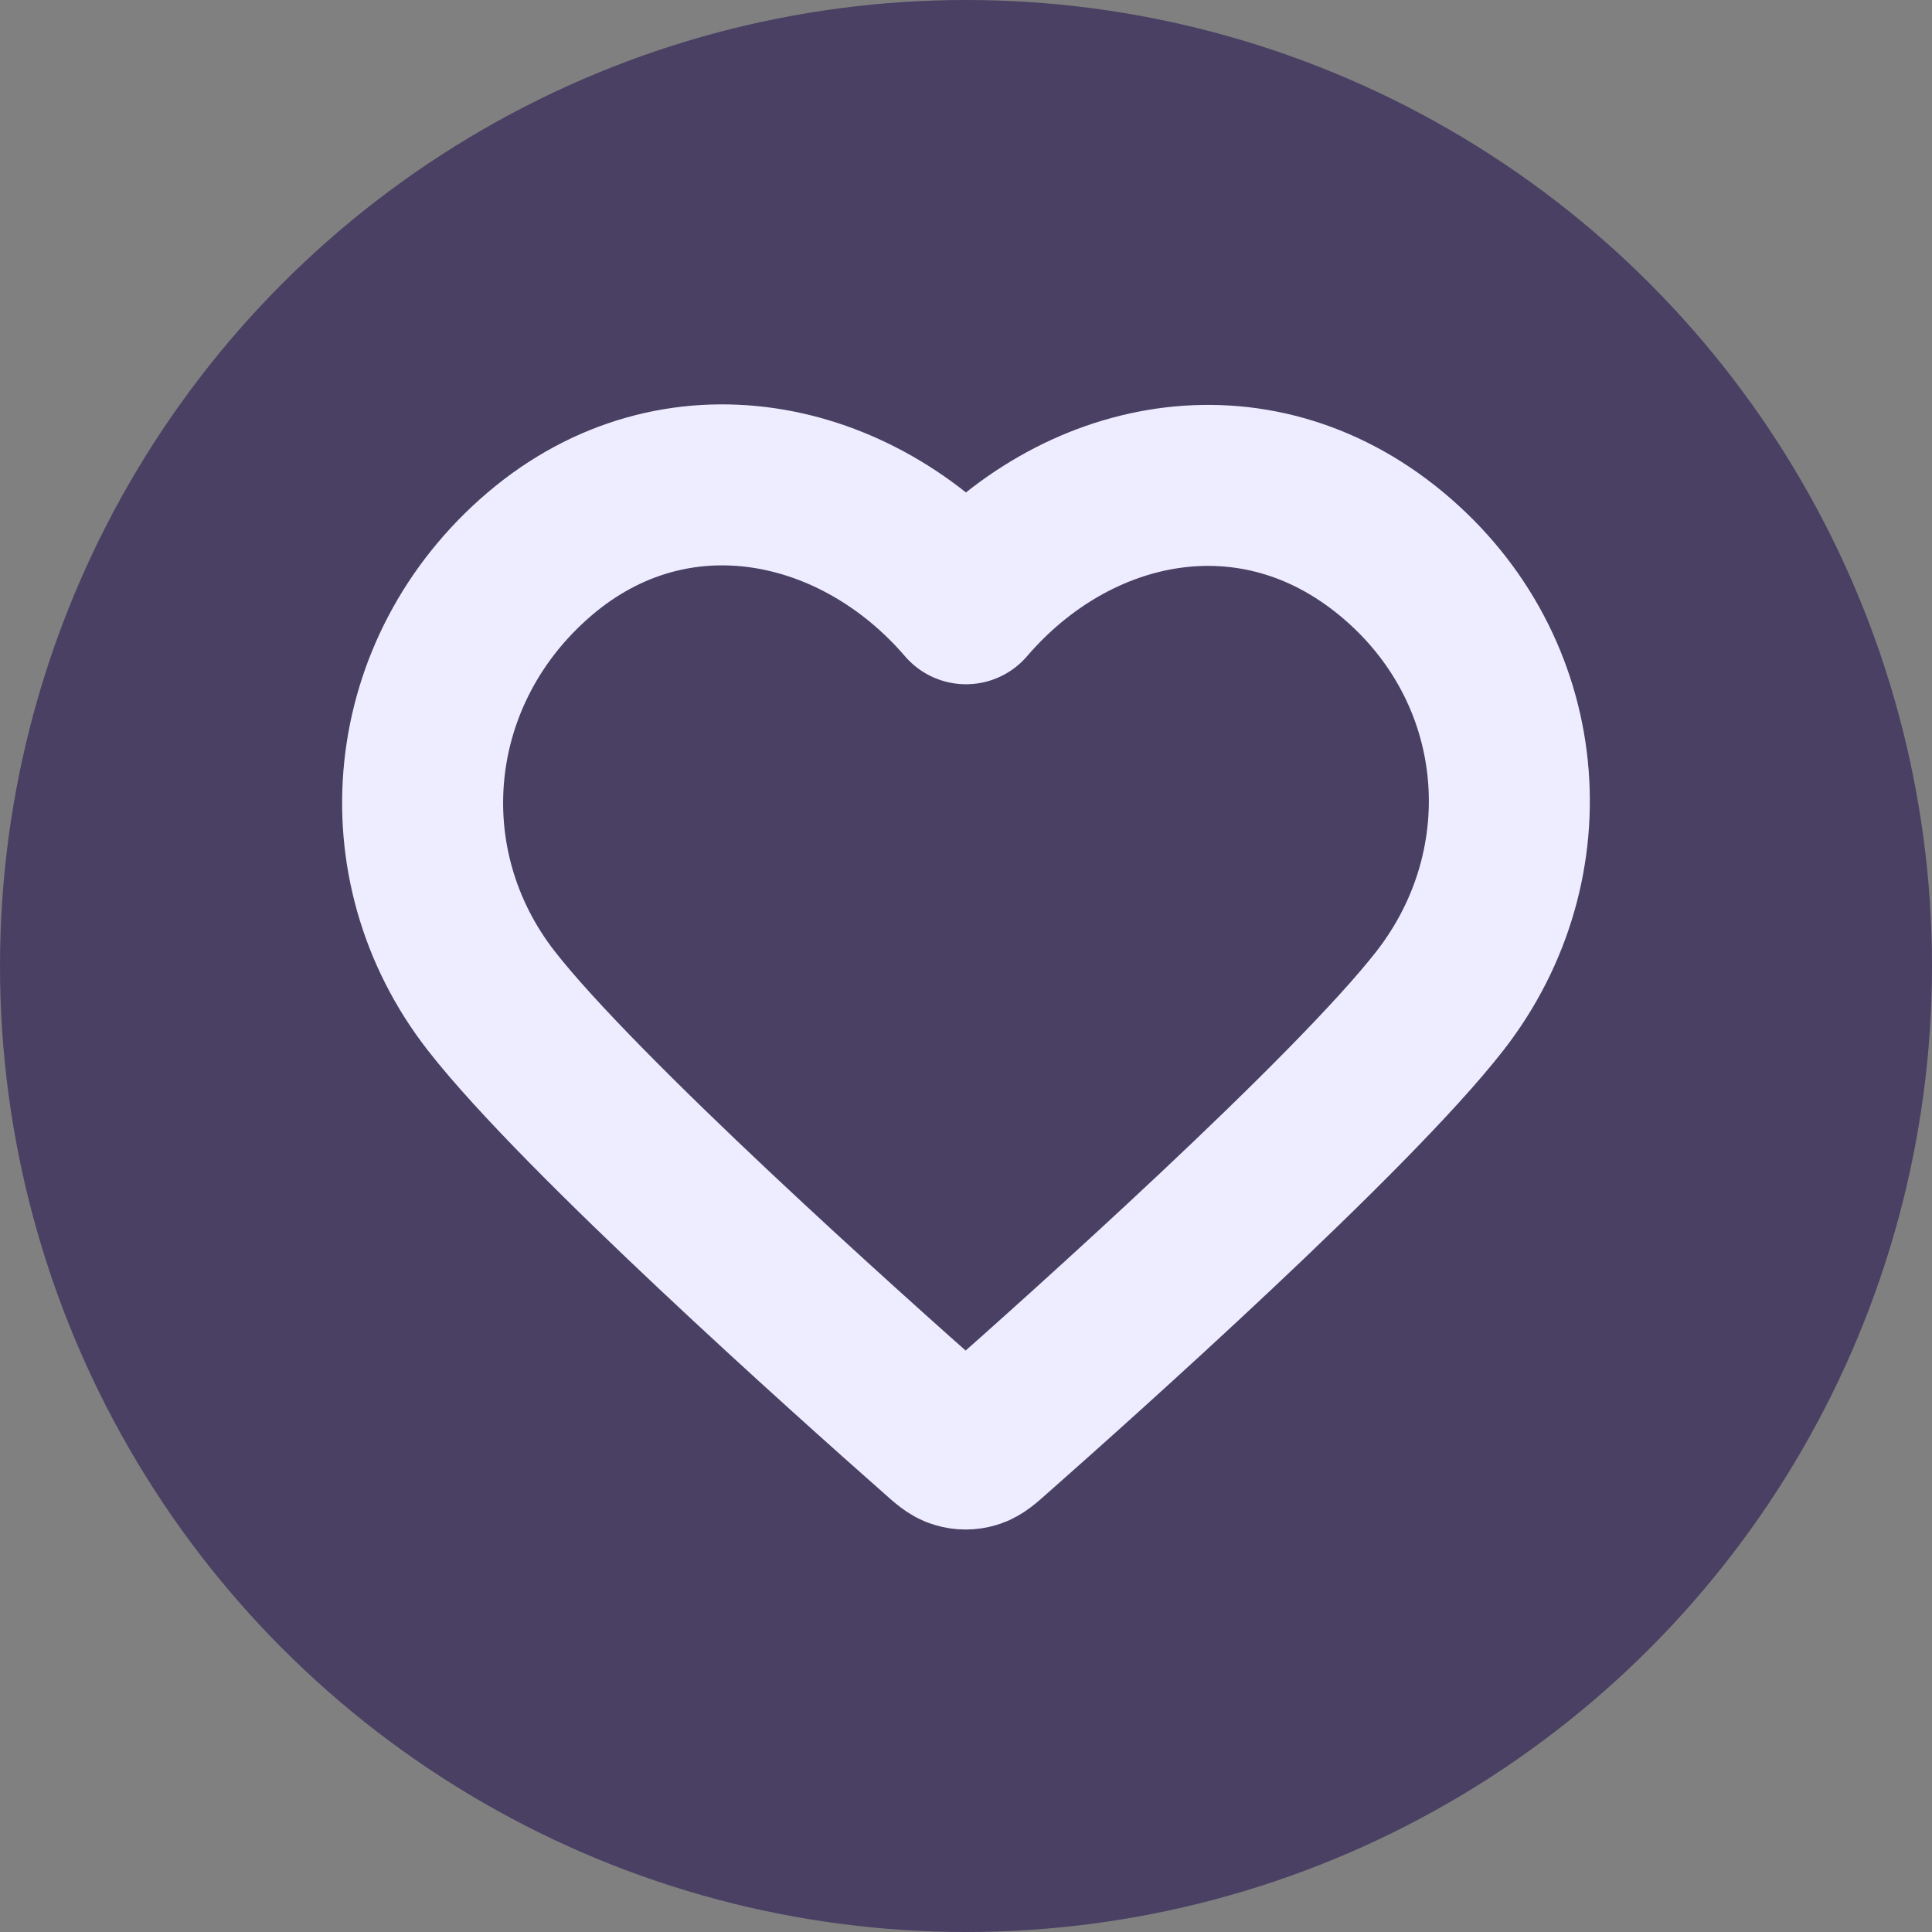 <svg width="24" height="24" viewBox="0 0 24 24" fill="none" xmlns="http://www.w3.org/2000/svg">
<rect x="0" y="0" width="24" height="24" fill="#808080" stroke="none"/>
<circle cx="12" cy="12" r="12" fill="#494063"/>
<path fill-rule="evenodd" clip-rule="evenodd" d="M12 7.5C10.65 5.927 8.395 5.441 6.704 6.881C5.014 8.322 4.775 10.729 6.103 12.433C7.207 13.849 10.549 16.836 11.644 17.802C11.766 17.911 11.827 17.965 11.899 17.986C11.961 18.005 12.03 18.005 12.092 17.986C12.163 17.965 12.225 17.911 12.347 17.802C13.442 16.836 16.783 13.849 17.887 12.433C19.215 10.729 19.006 8.306 17.286 6.881C15.566 5.456 13.35 5.927 12 7.5Z" stroke="#EEEDFF" stroke-width="2" stroke-linecap="round" stroke-linejoin="round"/>
</svg>
